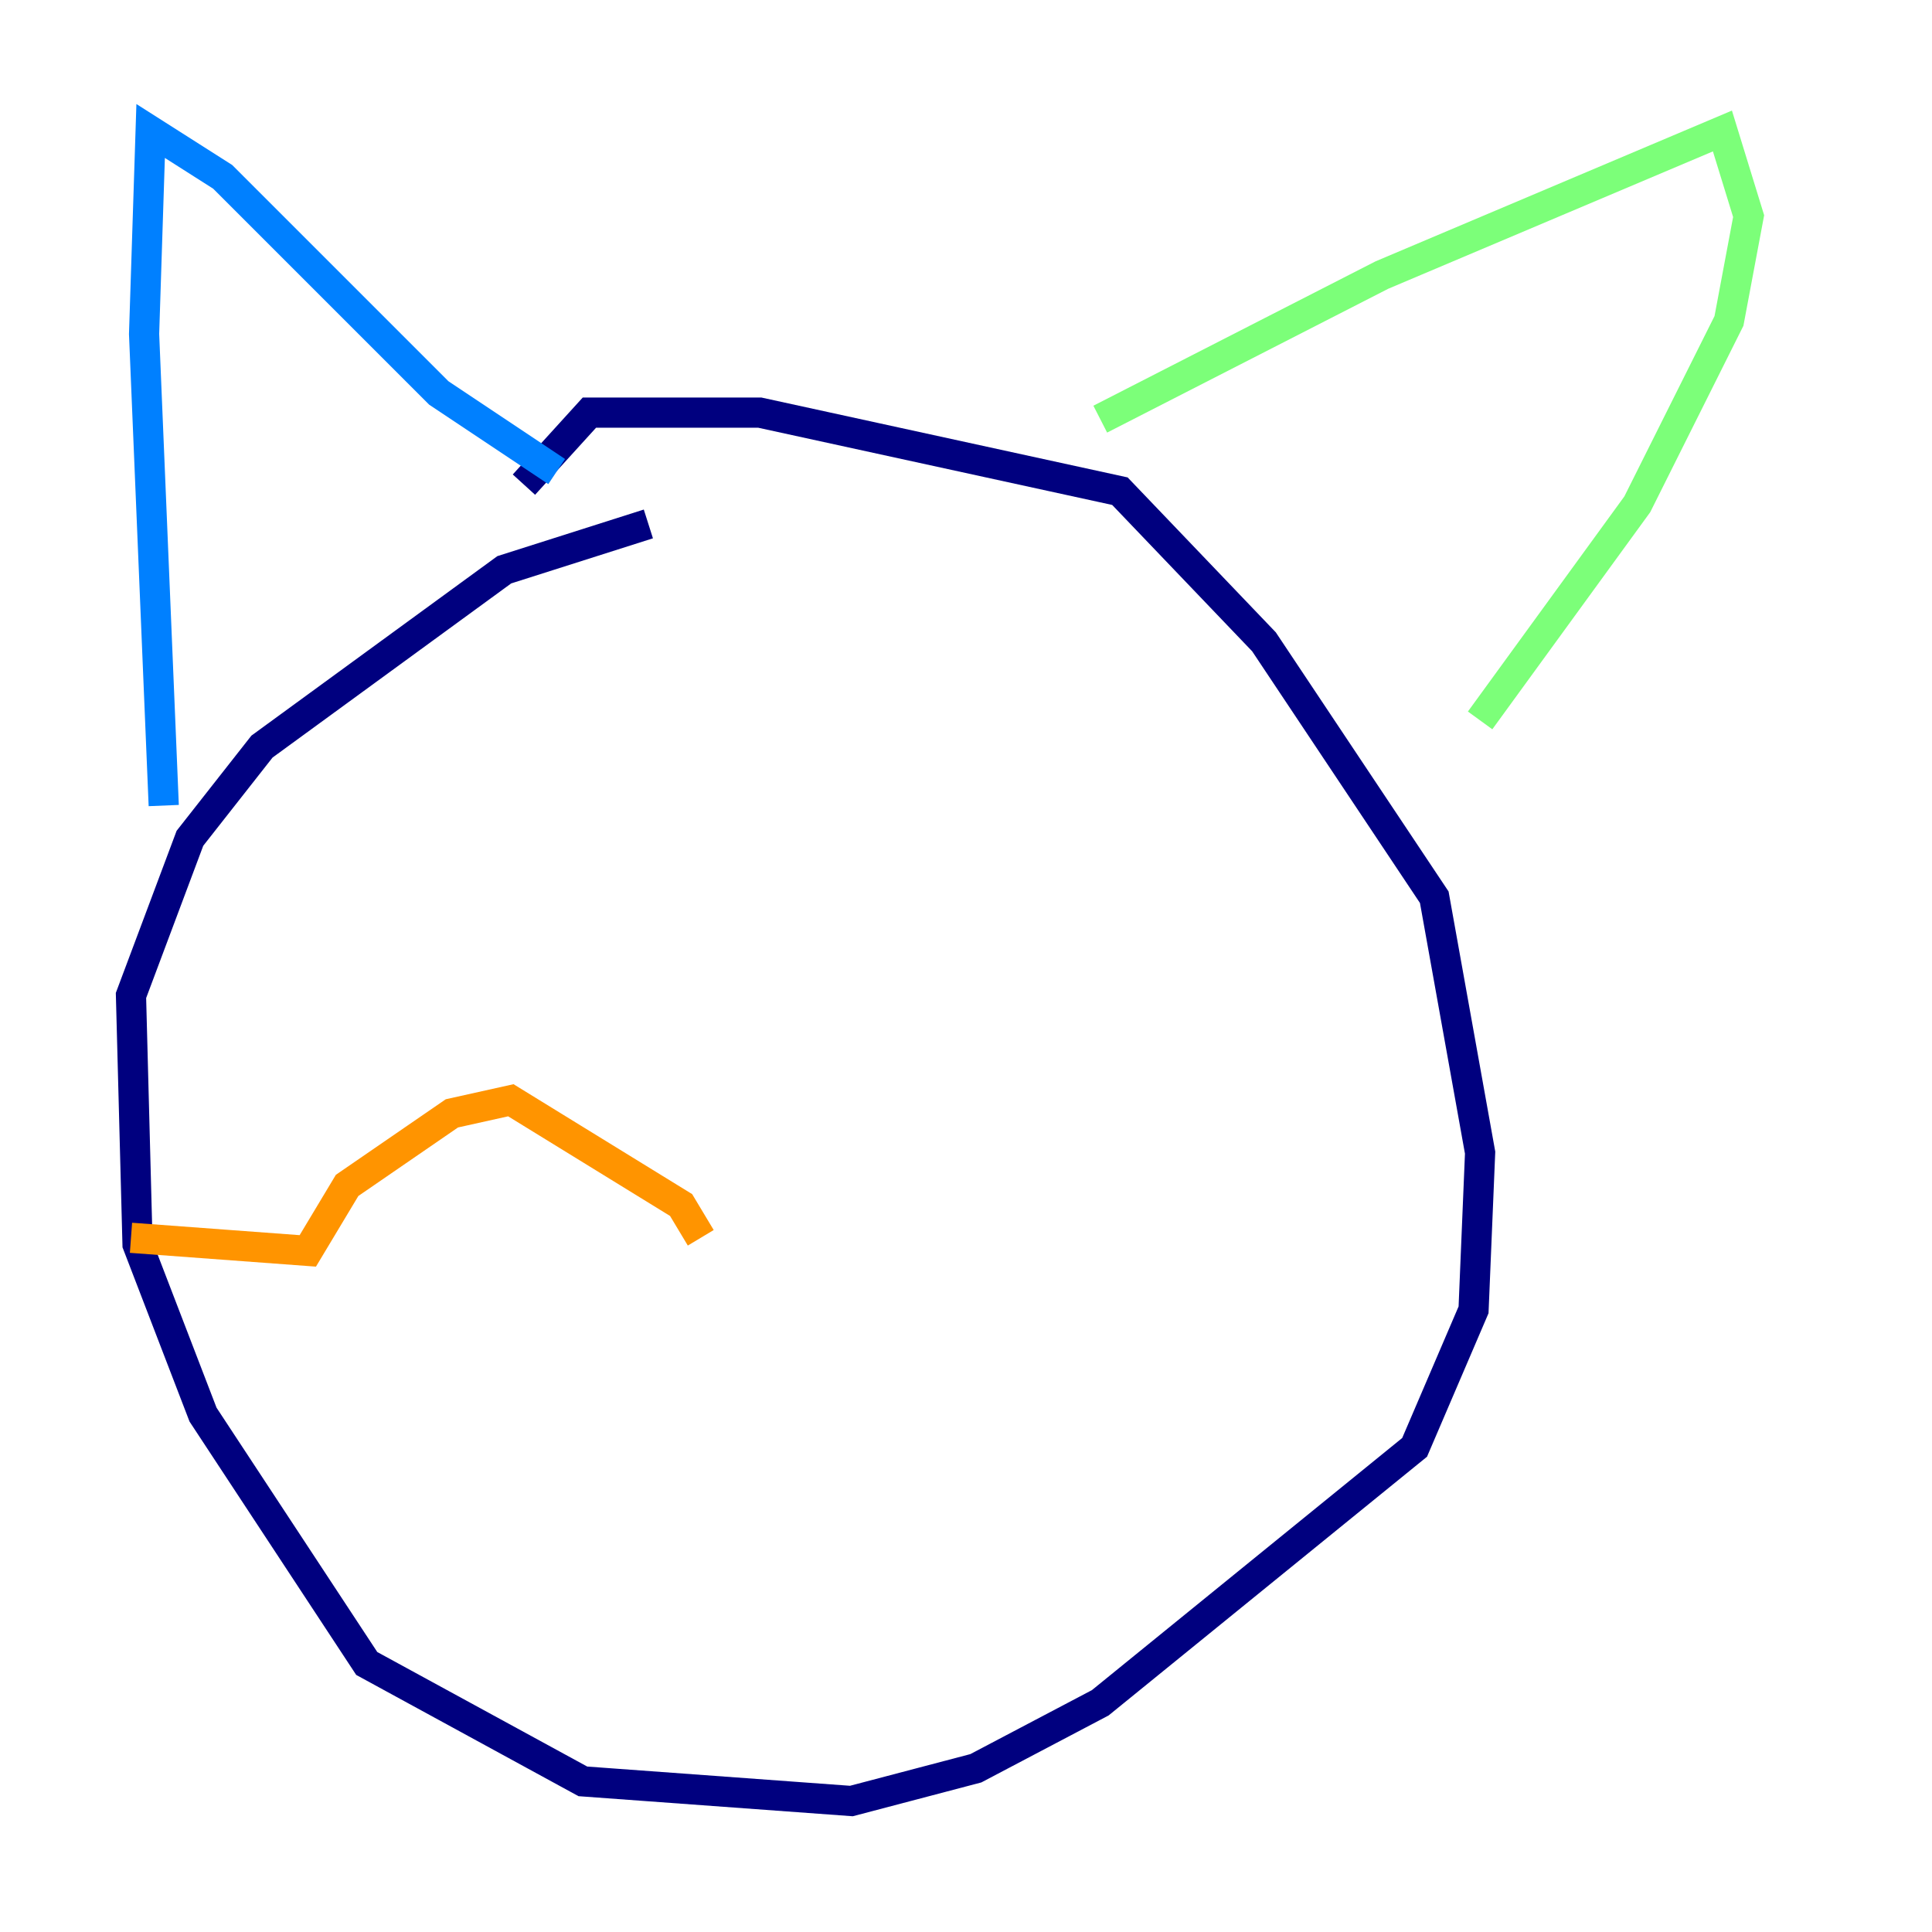 <?xml version="1.0" encoding="utf-8" ?>
<svg baseProfile="tiny" height="128" version="1.2" viewBox="0,0,128,128" width="128" xmlns="http://www.w3.org/2000/svg" xmlns:ev="http://www.w3.org/2001/xml-events" xmlns:xlink="http://www.w3.org/1999/xlink"><defs /><polyline fill="none" points="42.956,34.712 33.41,37.749 17.356,49.464 12.583,55.539 8.678,65.953 9.112,82.441 13.451,93.722 24.298,110.21 38.617,118.02 56.407,119.322 64.651,117.153 72.895,112.814 93.722,95.891 97.627,86.78 98.061,76.366 95.024,59.444 83.742,42.522 74.197,32.542 50.332,27.336 39.051,27.336 34.712,32.108" stroke="#00007f" stroke-width="2" /><polyline fill="none" points="10.848,53.37 9.546,22.129 9.98,8.678 14.752,11.715 29.071,26.034 36.881,31.241" stroke="#0080ff" stroke-width="2" /><polyline fill="none" points="72.895,27.77 91.552,18.224 114.115,8.678 115.851,14.319 114.549,21.261 108.475,33.41 98.061,47.729" stroke="#7cff79" stroke-width="2" /><polyline fill="none" points="46.427,82.007 45.125,79.837 33.844,72.895 29.939,73.763 22.997,78.536 20.393,82.875 8.678,82.007" stroke="#ff9400" stroke-width="2" /><polyline fill="none" points="59.444,81.573 59.444,81.573" stroke="#7f0000" stroke-width="2" /></svg>